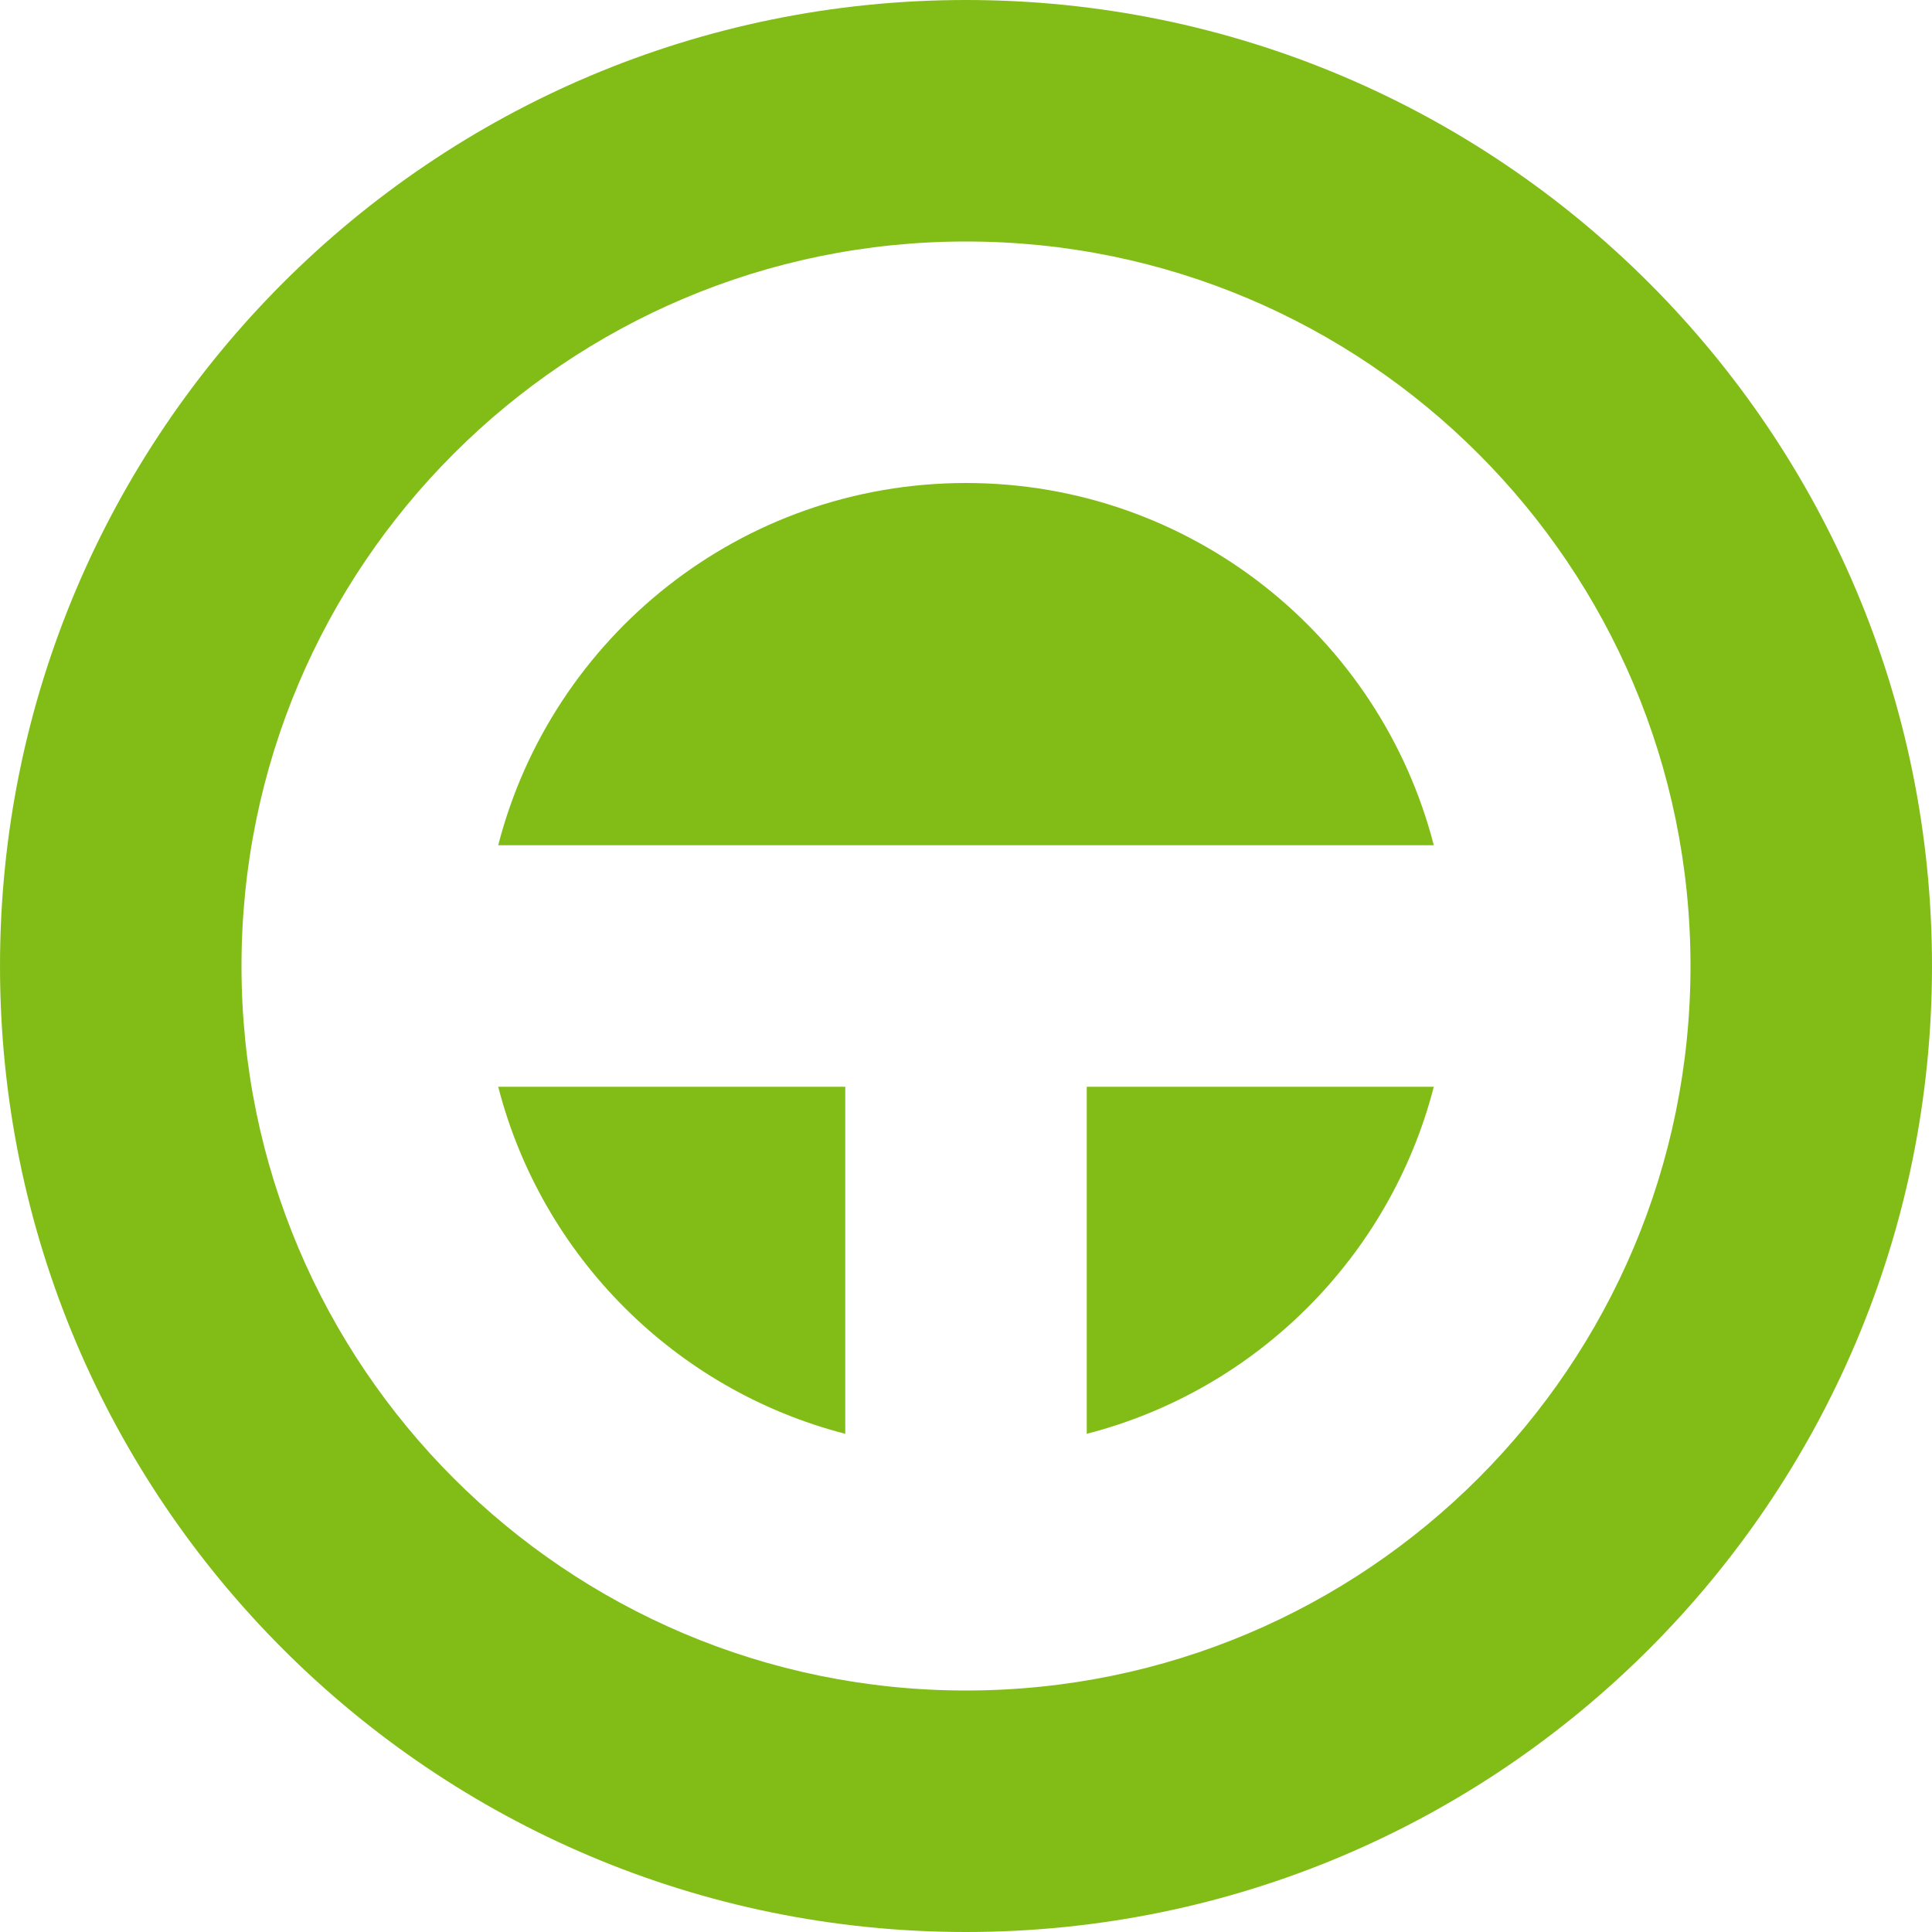 <?xml version="1.0" encoding="UTF-8"?>
<svg version="1.1" viewBox="0 0 512 512" xmlns="http://www.w3.org/2000/svg">
 <path d="m256 0c-141.38 0-256 114.61-256 256 0 141.38 114.61 256 256 256 141.38 0 256-114.61 256-256 0-141.38-114.61-256-256-256zm0 64c106.04 0 192 85.96 192 192s-85.96 192-192 192-192-85.96-192-192 85.96-192 192-192zm0 64c-59.65 0-109.76 40.79-123.97 96h247.94c-14.21-55.213-64.324-96-123.97-96zm-123.97 160c11.58 44.989 46.981 80.389 91.971 91.969v-91.969zm155.97 0v91.971c44.99-11.58 80.391-46.981 91.971-91.971h-91.969z" fill="rgb(130, 189, 23)"/>
</svg>
